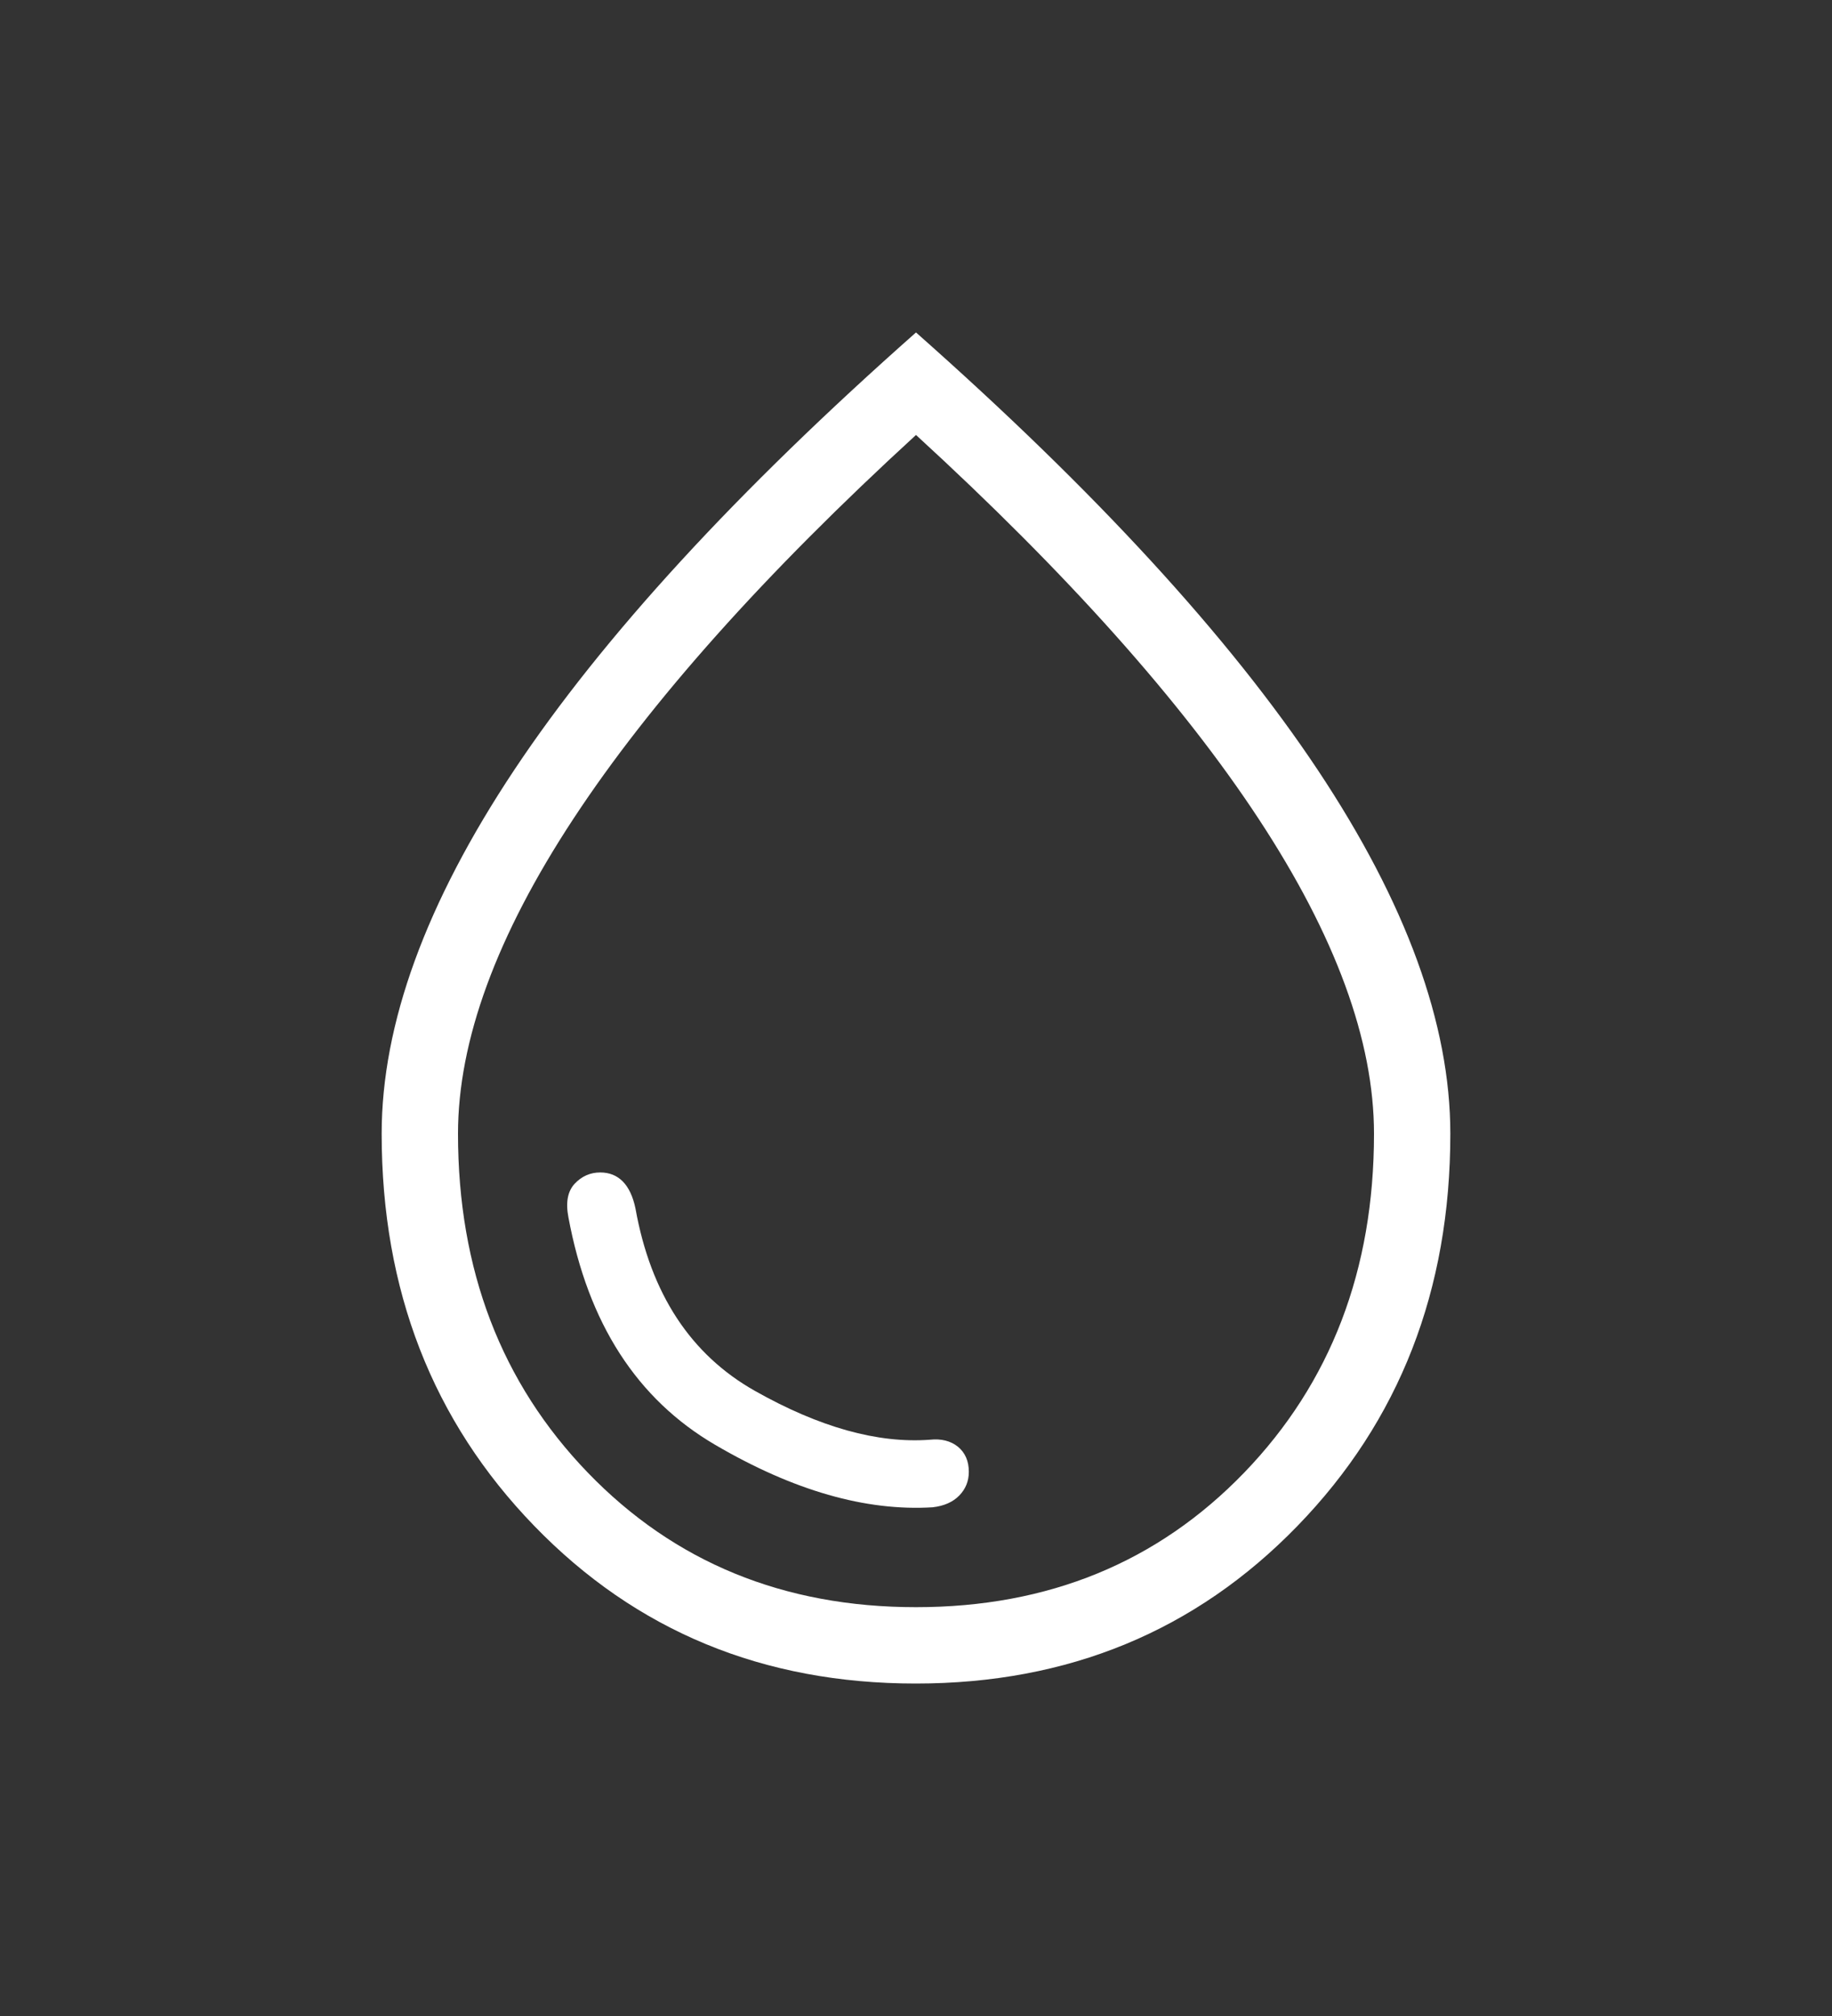 <svg width="30" height="33" viewBox="0 0 30 33" fill="none" xmlns="http://www.w3.org/2000/svg">
<rect x="0" y="0" width="30" height="33" fill="#333333" stroke="none"/>
<path d="M15.272 24.673C15.458 24.652 15.603 24.588 15.708 24.481C15.813 24.373 15.865 24.244 15.865 24.092C15.865 23.916 15.805 23.779 15.686 23.681C15.566 23.585 15.412 23.547 15.226 23.567C14.372 23.63 13.418 23.363 12.363 22.768C11.309 22.173 10.656 21.177 10.406 19.781C10.365 19.584 10.295 19.437 10.198 19.339C10.101 19.241 9.978 19.192 9.829 19.192C9.666 19.192 9.526 19.254 9.411 19.376C9.296 19.499 9.261 19.682 9.308 19.925C9.63 21.661 10.431 22.903 11.712 23.651C12.992 24.4 14.179 24.74 15.272 24.673ZM14.996 27.558C12.497 27.558 10.415 26.698 8.749 24.978C7.083 23.259 6.25 21.119 6.25 18.558C6.25 16.763 6.974 14.778 8.422 12.602C9.87 10.427 12.062 8.04 15 5.442C17.938 8.04 20.13 10.427 21.578 12.602C23.026 14.778 23.75 16.763 23.75 18.558C23.75 21.119 22.916 23.259 21.247 24.978C19.578 26.698 17.494 27.558 14.996 27.558ZM15 26.308C17.167 26.308 18.958 25.573 20.375 24.105C21.792 22.636 22.5 20.787 22.5 18.558C22.5 17.037 21.87 15.318 20.609 13.401C19.349 11.485 17.479 9.391 15 7.12C12.521 9.391 10.651 11.485 9.391 13.401C8.13 15.318 7.5 17.037 7.5 18.558C7.5 20.787 8.208 22.636 9.625 24.105C11.042 25.573 12.833 26.308 15 26.308Z" fill="white"/>
</svg>
